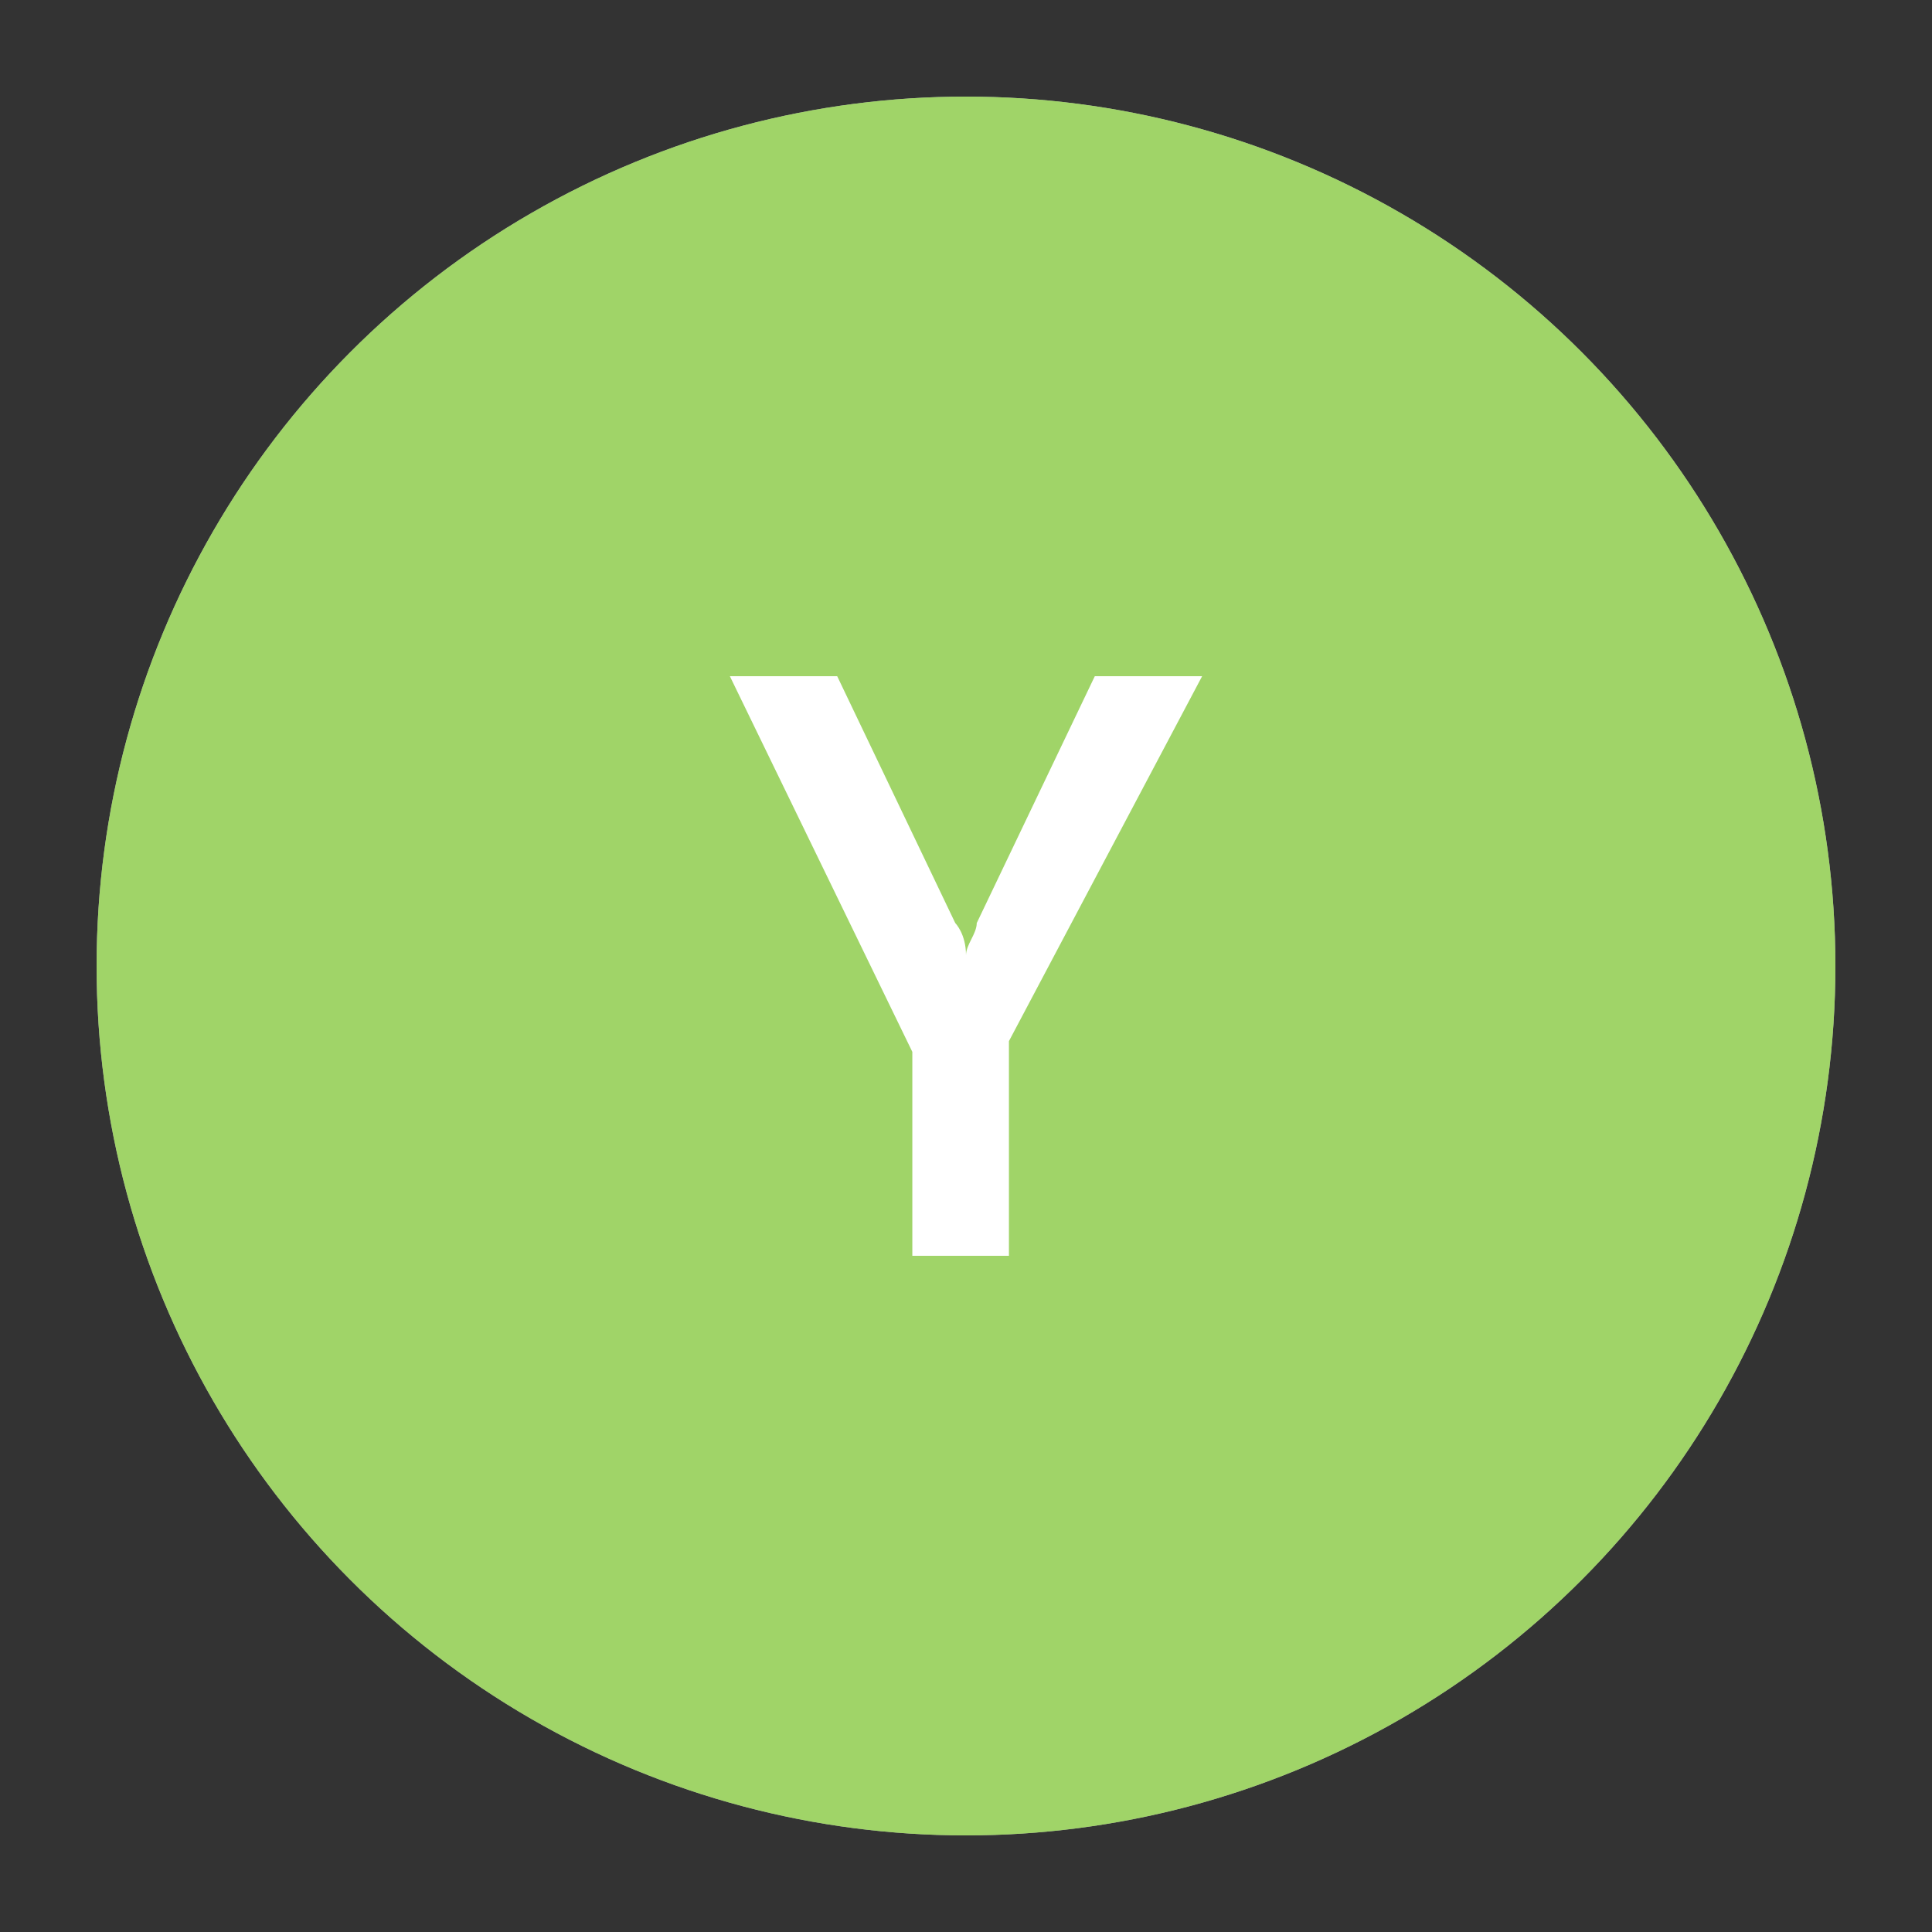 <?xml version="1.0" encoding="utf-8"?>
<!-- Generator: Adobe Illustrator 18.1.0, SVG Export Plug-In . SVG Version: 6.00 Build 0)  -->
<!DOCTYPE svg PUBLIC "-//W3C//DTD SVG 1.1//EN" "http://www.w3.org/Graphics/SVG/1.1/DTD/svg11.dtd">
<svg version="1.1" xmlns="http://www.w3.org/2000/svg" xmlns:xlink="http://www.w3.org/1999/xlink" x="0px" y="0px"
	 viewBox="0 0 18 18" enable-background="new 0 0 18 18" xml:space="preserve"  width="20px" height="20px">
<rect x="0" y="0" width="18" height="18" fill="#333333" stroke="none"/>
<g id="No">
	<circle fill="#A6A8AB" cx="9" cy="9" r="8.1"/>
	<g>
		<path fill="#FFFFFF" d="M11.3,11.7h-1l-2.6-4C7.7,7.6,7.6,7.5,7.6,7.4h0c0,0.1,0,0.4,0,0.7v3.5H6.7V6.3h1l2.5,3.9
			c0.1,0.2,0.2,0.3,0.2,0.3h0c0-0.1,0-0.4,0-0.7V6.3h0.9V11.7z"/>
	</g>
</g>
<g id="Yes">
	<circle fill="#A0D468" cx="9" cy="9" r="8.1"/>
	<g>
		<path fill="#FFFFFF" d="M11.2,6.3L9.4,9.7v2H8.5V9.8L6.8,6.3h1l1.1,2.3c0,0,0.1,0.1,0.1,0.3h0c0-0.1,0.1-0.2,0.1-0.3l1.1-2.3H11.2
			z"/>
	</g>
</g>
<g id="Right" display="none">
	<g display="inline">
		<circle fill="#A0D468" cx="9" cy="9" r="8.1"/>
		<path fill="#FFFFFF" d="M8.2,10.9l3.5-4.2h1.2l-4.3,5H7.8l-2.6-2h1.2L8.2,10.9z"/>
	</g>
</g>
<g id="Wrong" display="none">
	<circle display="inline" fill="#FB6E52" cx="9" cy="9" r="8.1"/>
	<g display="inline">
		<path fill="#FFFFFF" d="M11.6,12h-1.2L9.2,9.8c0-0.1-0.1-0.2-0.1-0.3h0c0,0.1-0.1,0.2-0.1,0.3L7.6,12H6.4l2-3.1L6.6,6h1.2L8.9,8
			C9,8.1,9,8.3,9.1,8.4h0C9.2,8.2,9.2,8.1,9.3,8l1.1-2h1.1L9.7,9L11.6,12z"/>
	</g>
</g>
</svg>
